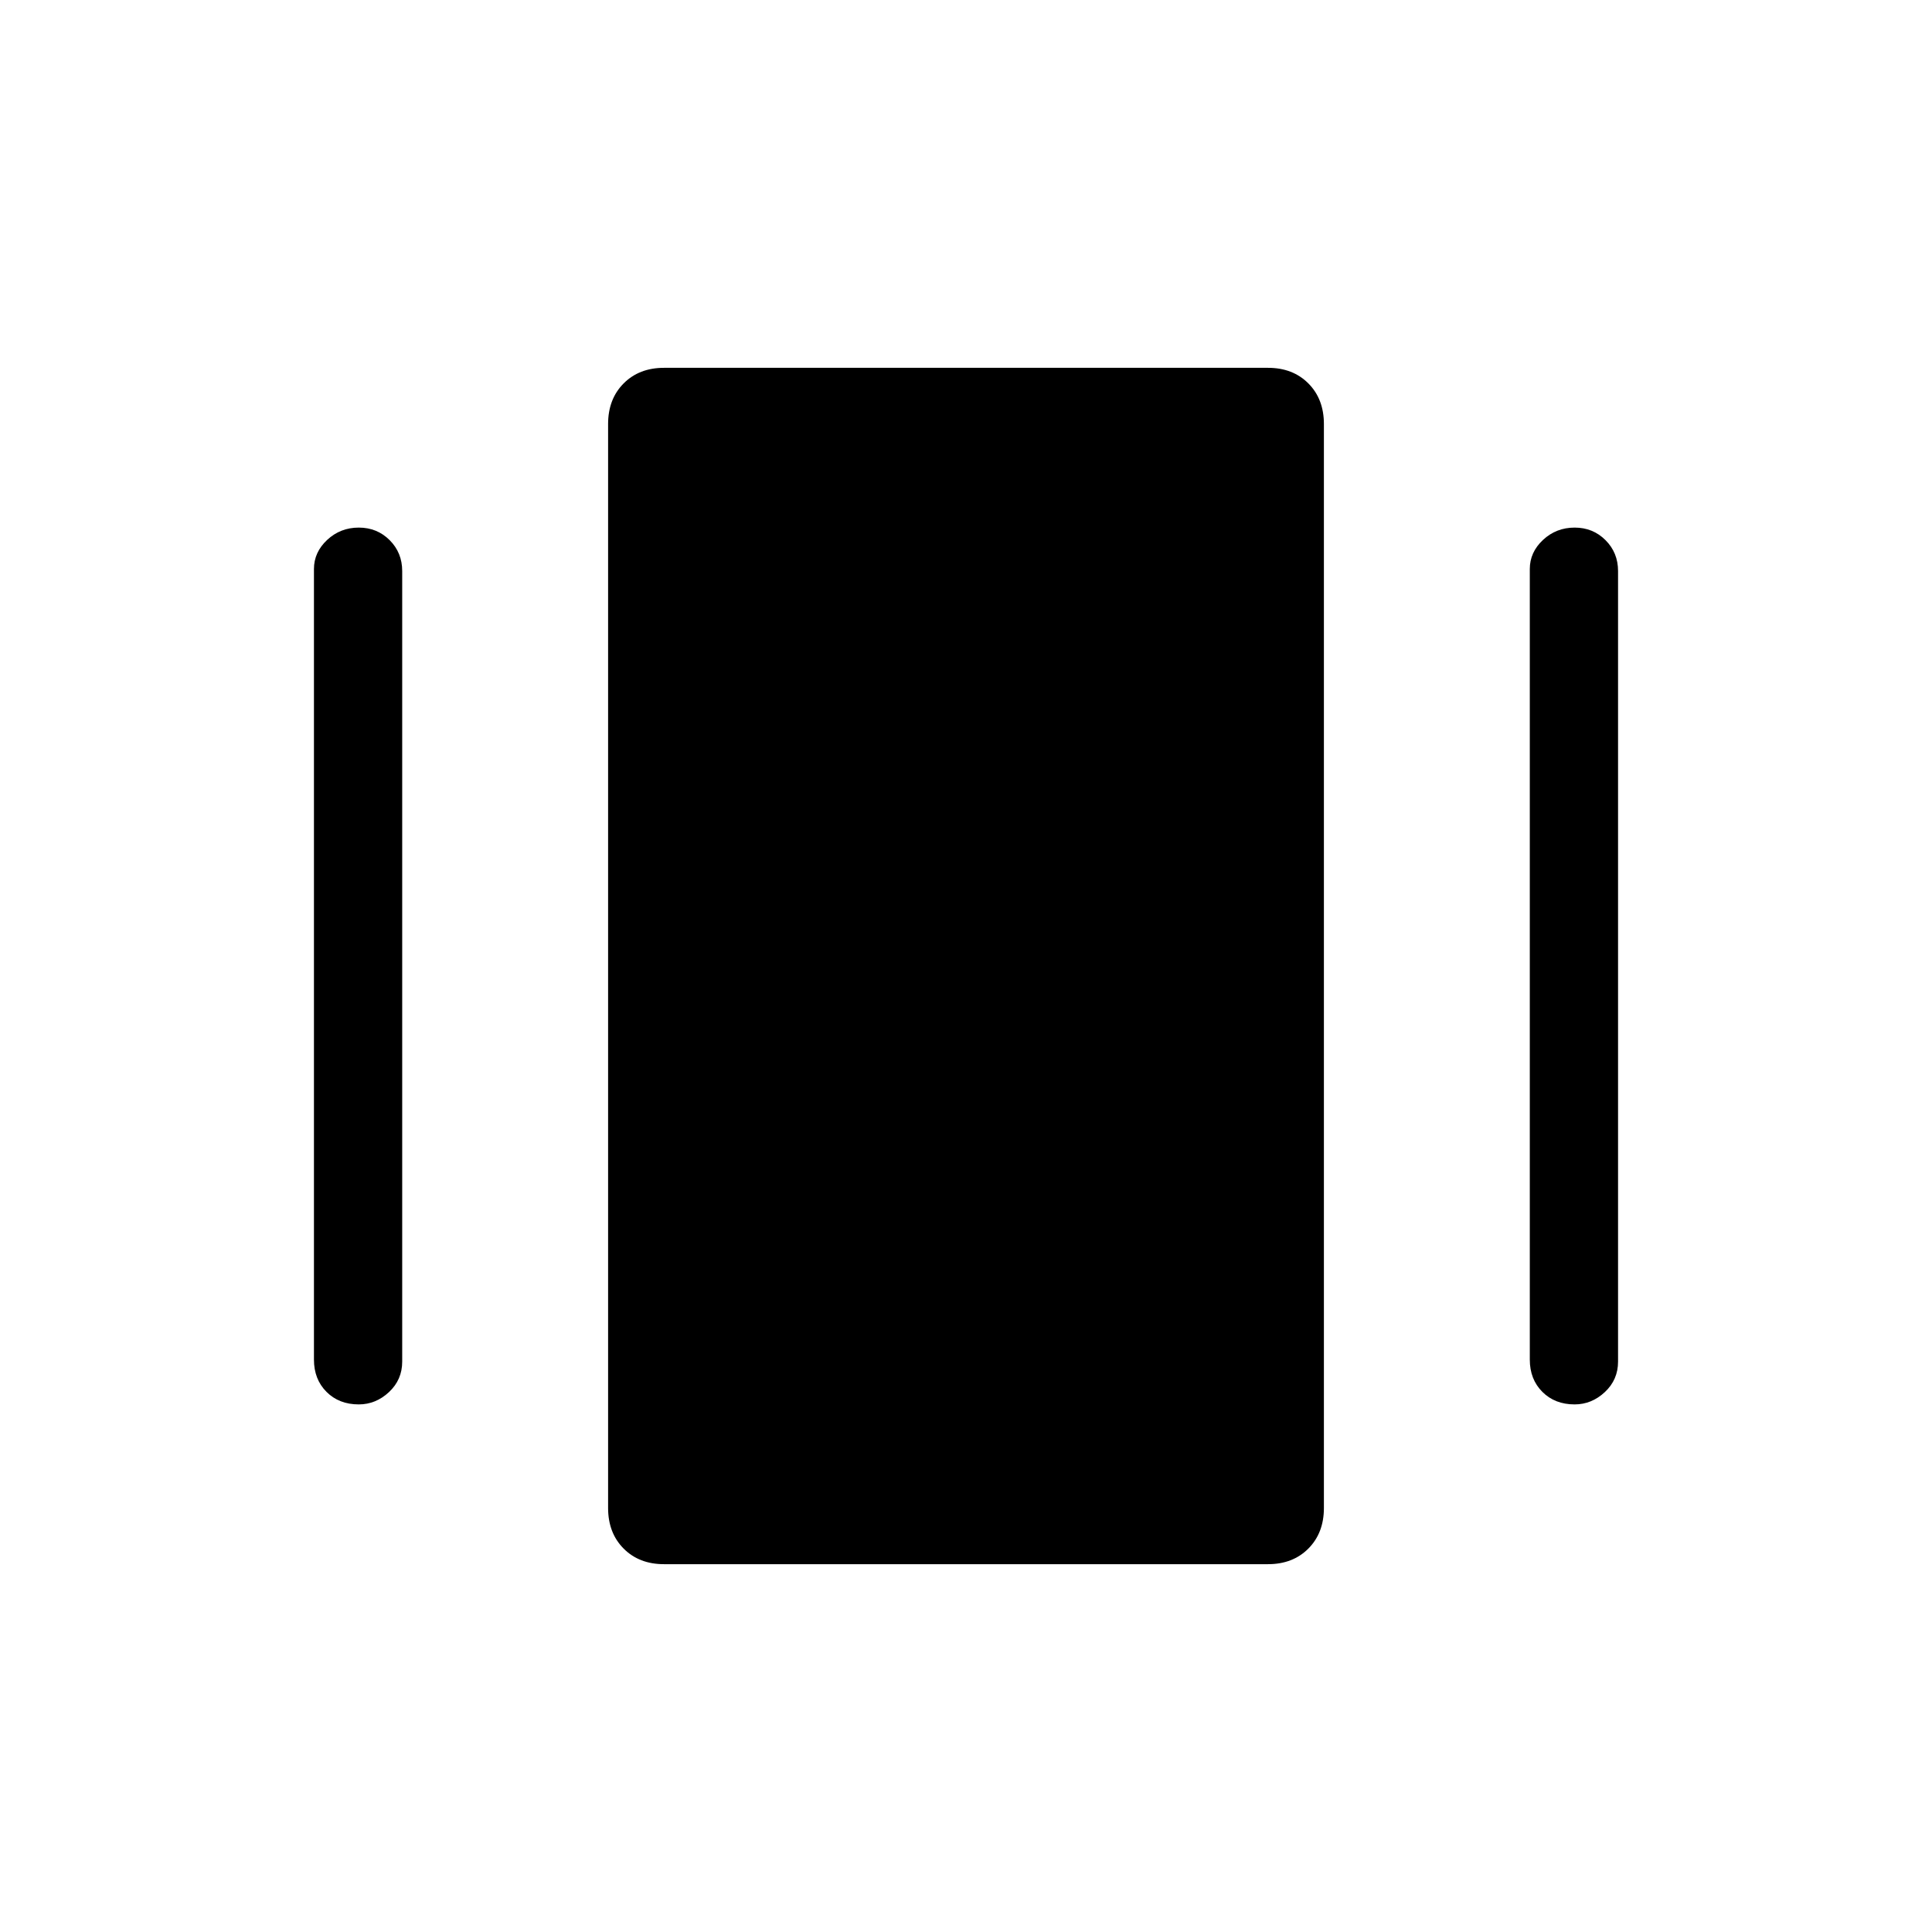 <svg xmlns="http://www.w3.org/2000/svg" height="48" viewBox="0 -960 960 960" width="48"><path d="M329.92-182.77q-12.34 0-20.05-7.76-7.71-7.76-7.71-20.16v-538.62q0-12.4 7.71-20.16 7.72-7.76 20.06-7.76h300.15q12.34 0 20.05 7.76 7.71 7.76 7.71 20.16v538.62q0 12.4-7.71 20.16-7.72 7.76-20.06 7.76H329.92ZM156-284.42v-392.85q0-8.31 6.55-14.44 6.56-6.13 15.73-6.13 9.11 0 15.34 6.24t6.23 15.33v392.85q0 9-6.55 15.13-6.56 6.13-15.04 6.13-9.8 0-16.03-6.24T156-284.42Zm604.15 0v-392.85q0-8.31 6.55-14.44 6.56-6.13 15.73-6.13 9.11 0 15.34 6.24t6.23 15.33v392.85q0 9-6.55 15.13-6.56 6.13-15.04 6.13-9.8 0-16.03-6.24t-6.23-16.02Z"/></svg>